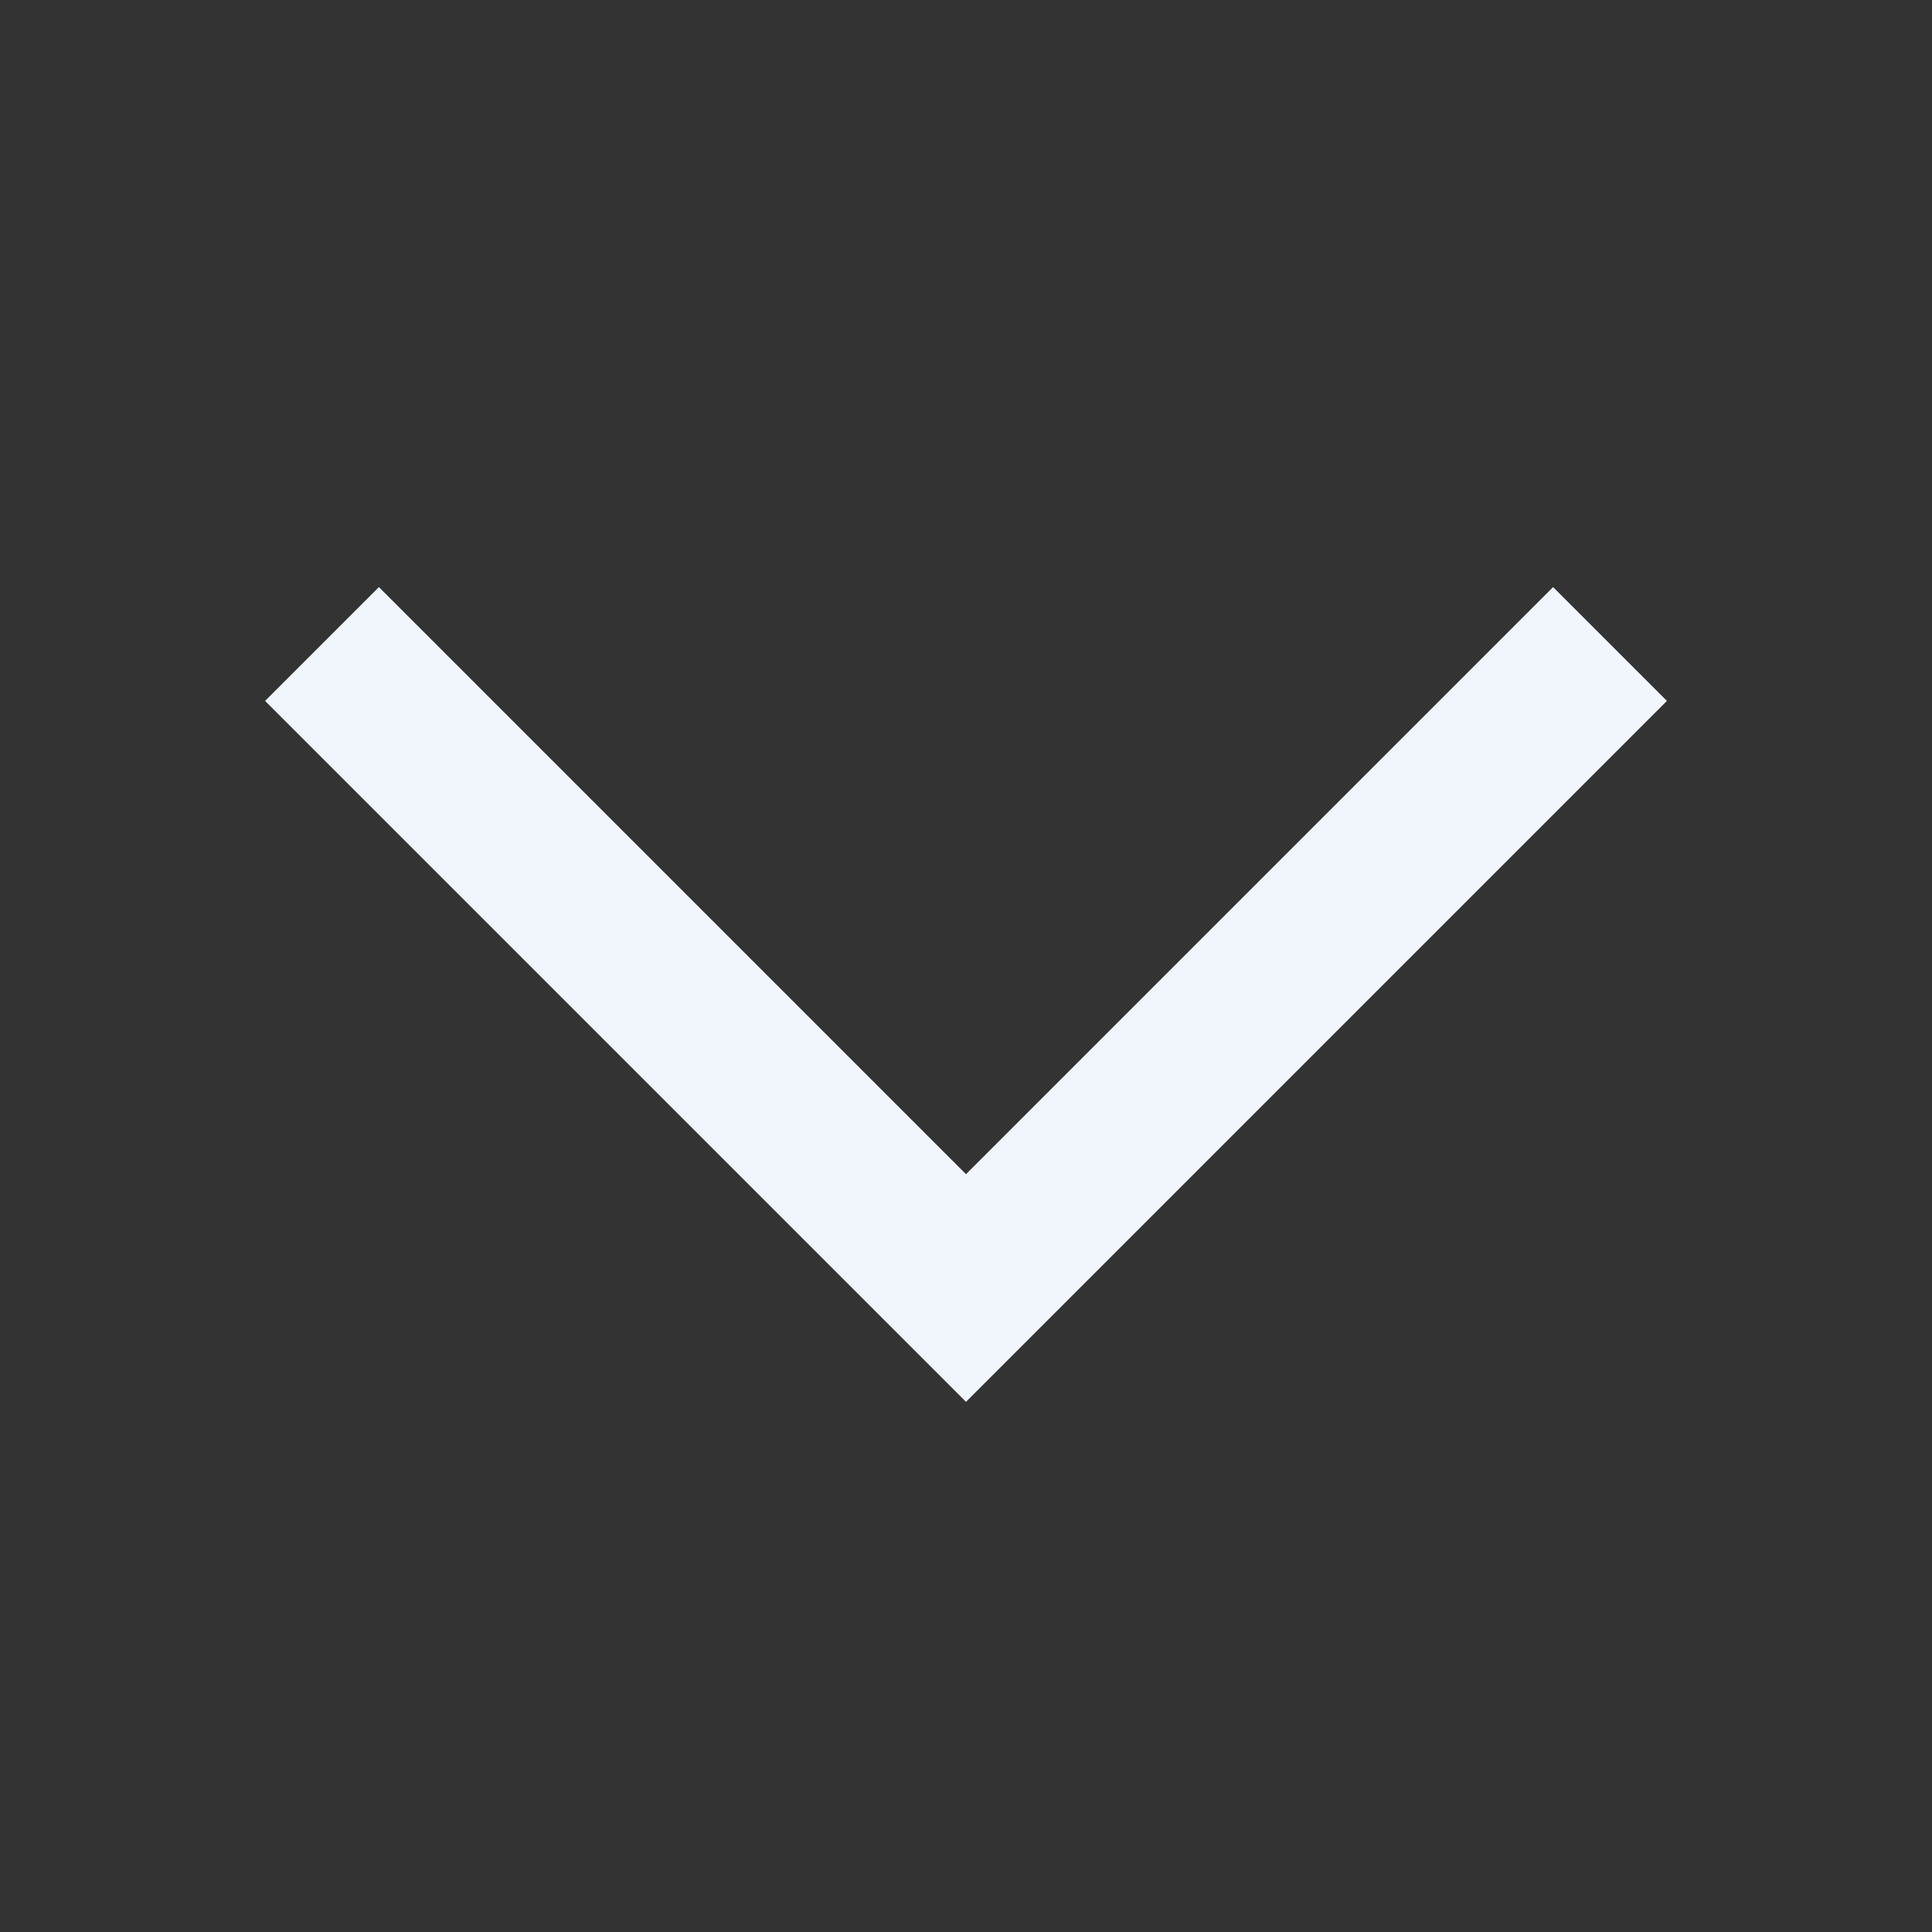 <svg xmlns="http://www.w3.org/2000/svg" width="24" height="24" viewBox="0 0 24 24" fill="#F0F6FC">
  <rect x="0" y="0" width="24" height="24" fill="#333333" stroke="none"/>
  <polygon points="12 17.414 3.293 8.707 4.707 7.293 12 14.586 19.293 7.293 20.707 8.707 12 17.414"/>
</svg>
